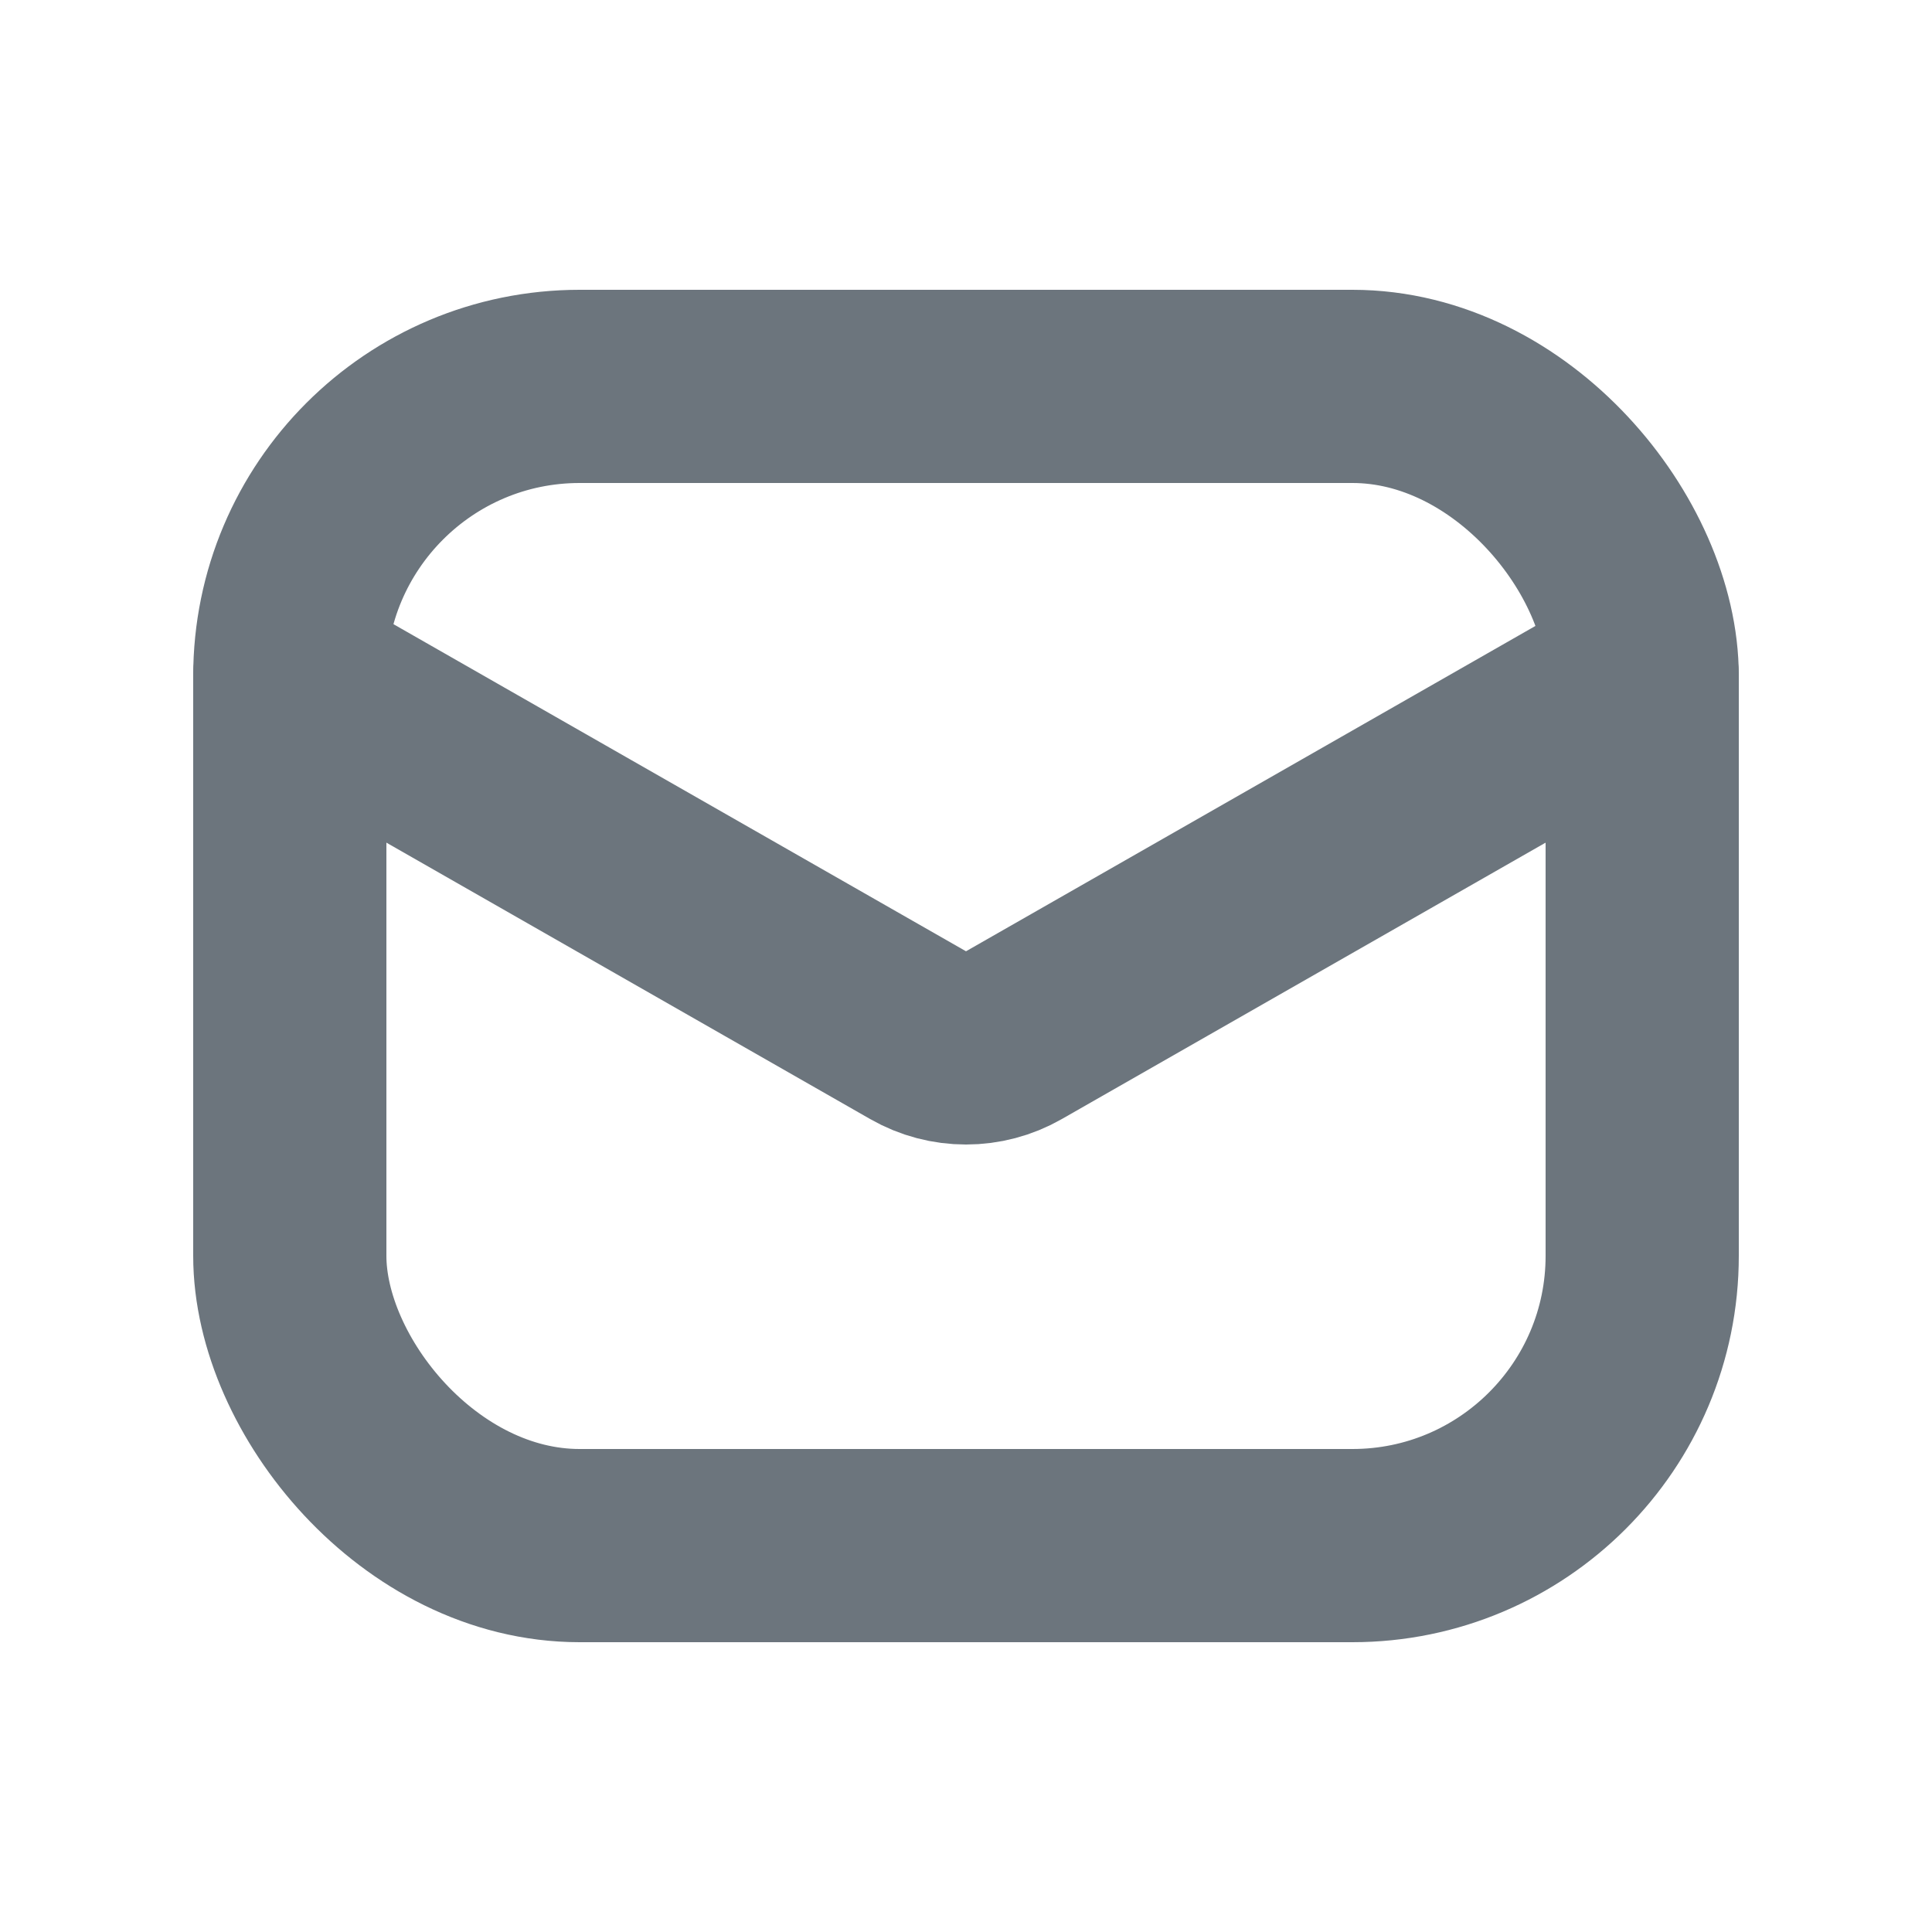 <svg xmlns="http://www.w3.org/2000/svg" height="20" width="20" viewBox="0 0 20 20"><title>20 envelope</title><g fill="#6c757d" class="nc-icon-wrapper"><path d="m3,7l6.504,3.716c.307.176.685.176.992,0l6.504-3.716" fill="none" stroke="#6c757d" stroke-linecap="round" stroke-linejoin="round" stroke-width="2" data-color="color-2"></path><rect x="3" y="4" width="14" height="12" rx="3" ry="3" fill="none" stroke="#6c757d" stroke-linecap="round" stroke-linejoin="round" stroke-width="2"></rect></g></svg>